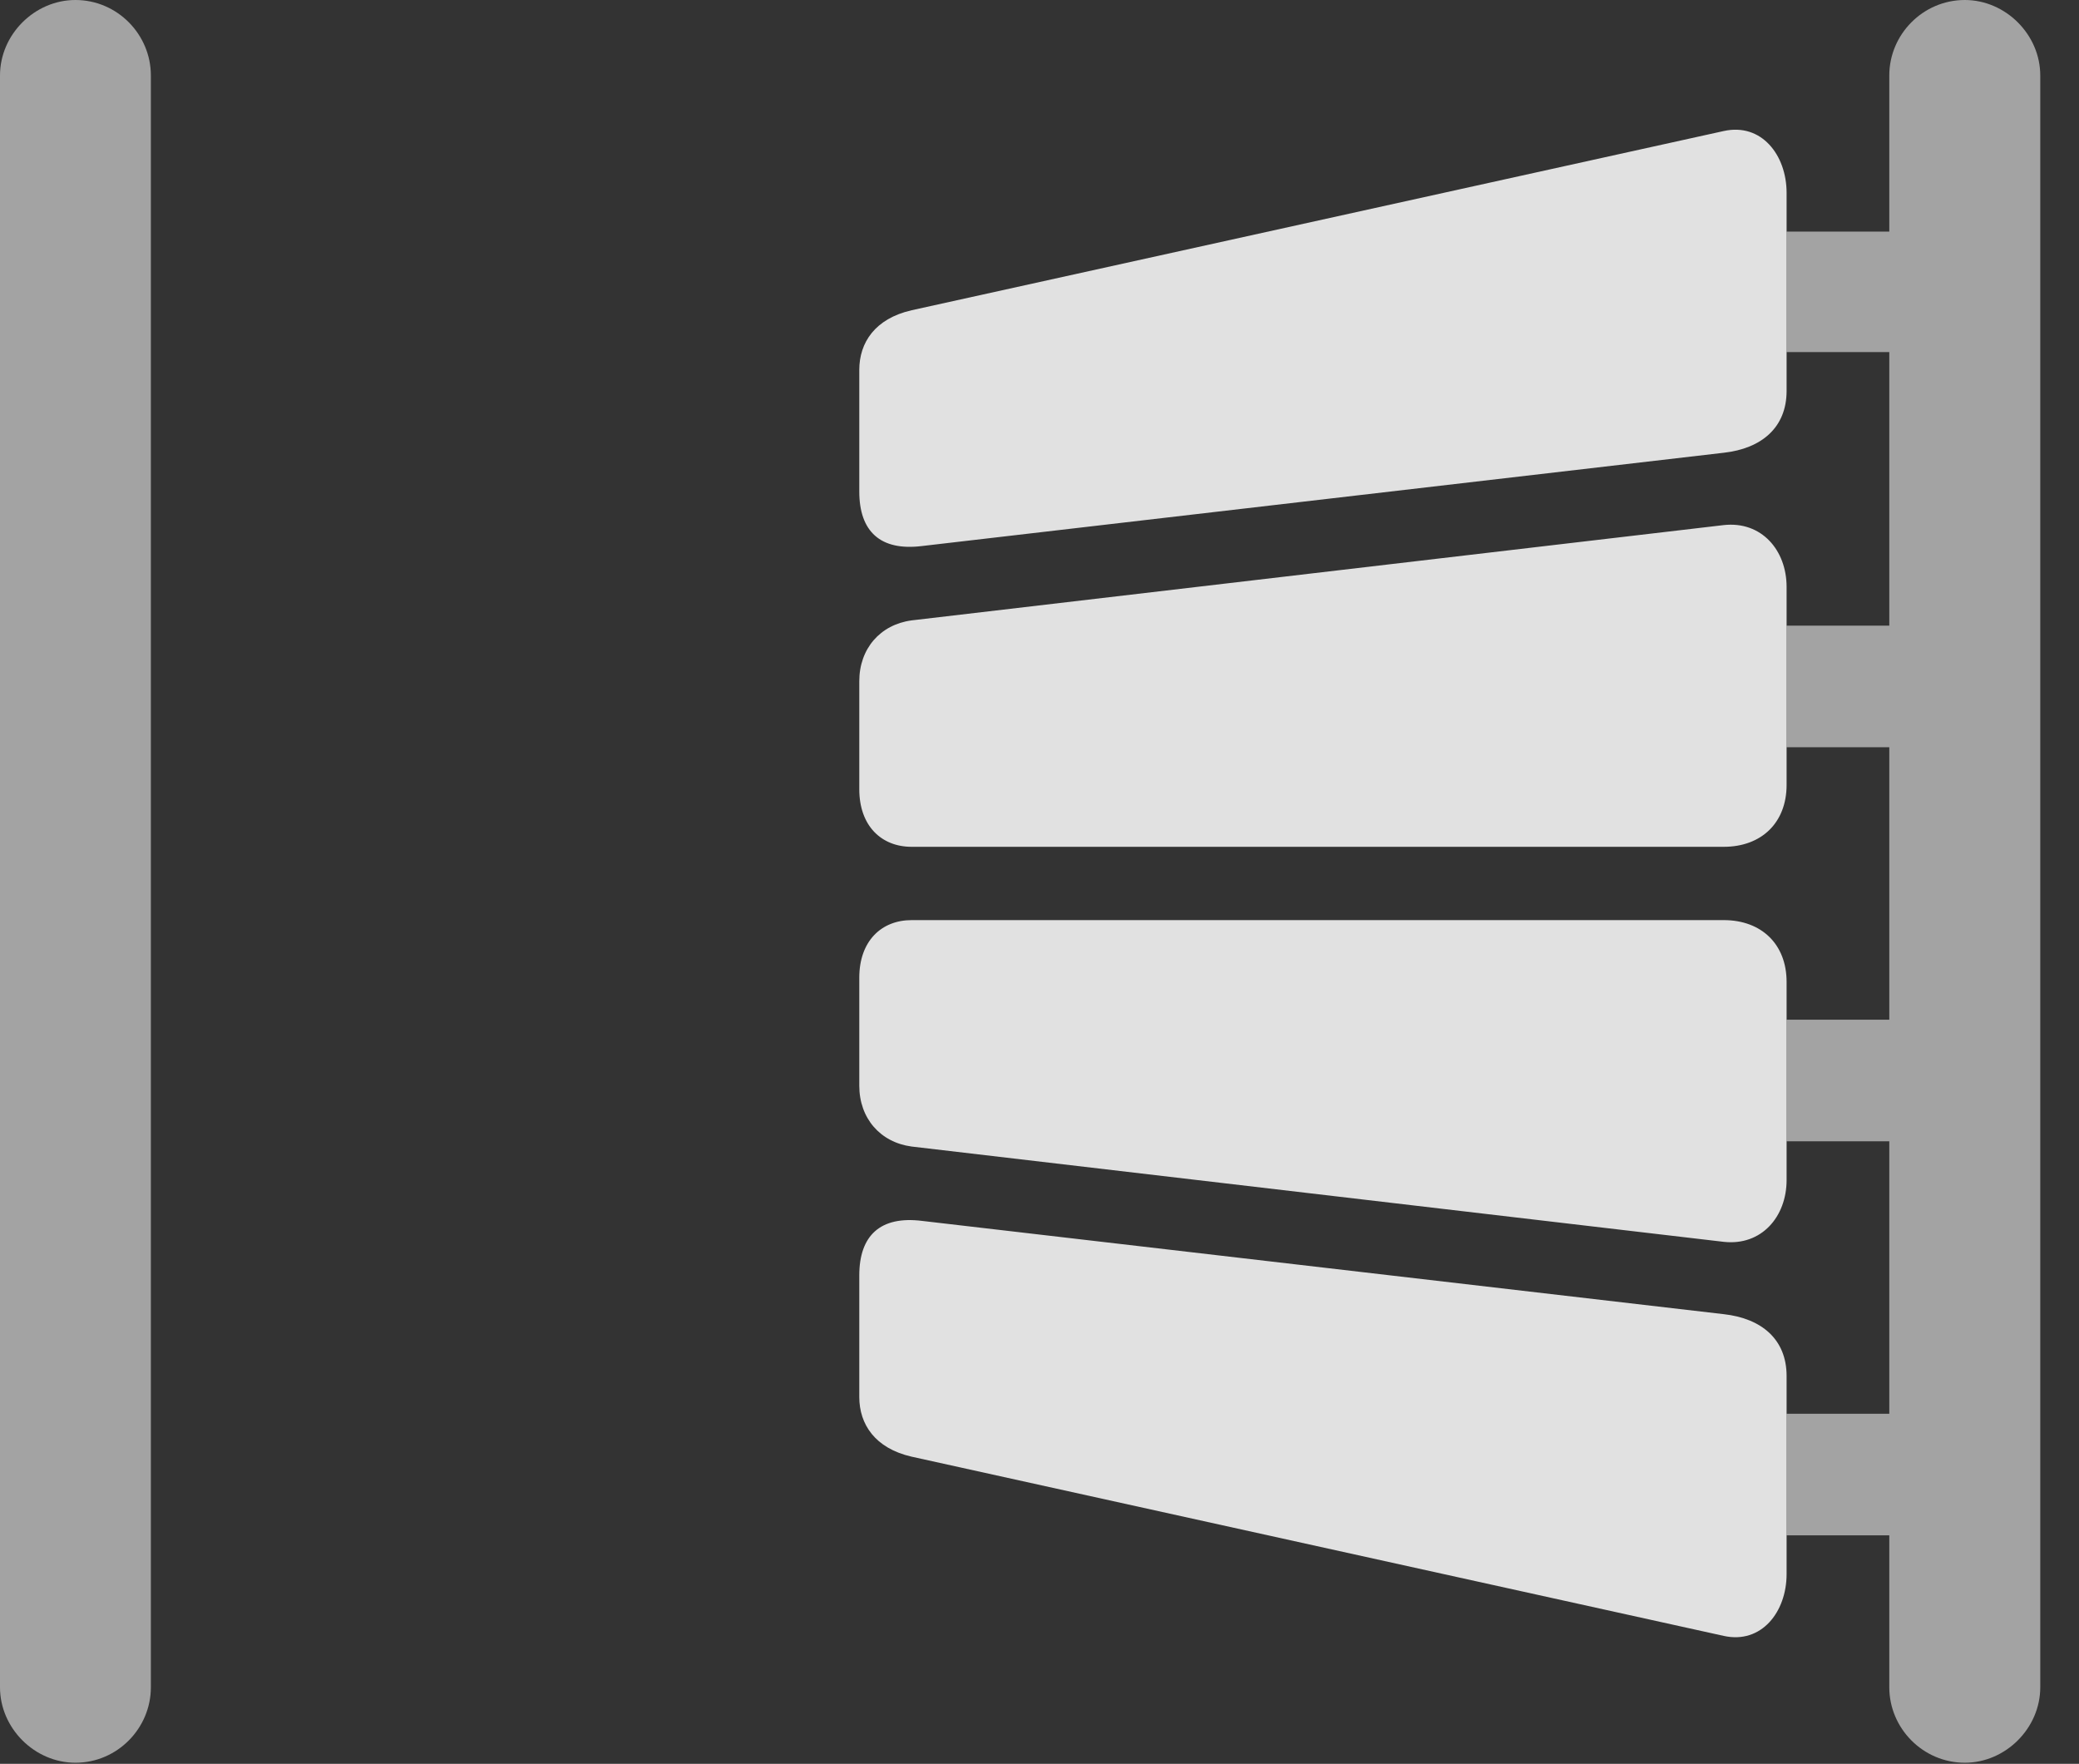 <?xml version="1.0" encoding="UTF-8"?>
<!--Generator: Apple Native CoreSVG 232.5-->
<!DOCTYPE svg
PUBLIC "-//W3C//DTD SVG 1.1//EN"
       "http://www.w3.org/Graphics/SVG/1.1/DTD/svg11.dtd">
<svg version="1.1" xmlns="http://www.w3.org/2000/svg" xmlns:xlink="http://www.w3.org/1999/xlink" width="19.375" height="16.436">
 <rect width="100%" height="100%" fill="#333333" stroke="none"/>
 <g>
  <rect height="16.436" opacity="0" width="19.375" x="0" y="0"/>
  <path d="M1.406 0.703L1.406 15.723C1.406 16.104 1.094 16.426 0.703 16.426C0.322 16.426 0 16.104 0 15.723L0 0.703C0 0.322 0.322 0 0.703 0C1.094 0 1.406 0.322 1.406 0.703ZM19.014 0.703L19.014 15.723C19.014 16.104 18.691 16.426 18.311 16.426C17.92 16.426 17.607 16.104 17.607 15.723L17.607 14.307L16.65 14.307L16.65 13.174L17.607 13.174L17.607 10.635L16.65 10.635L16.65 9.502L17.607 9.502L17.607 6.963L16.65 6.963L16.65 5.83L17.607 5.83L17.607 3.281L16.65 3.281L16.65 2.158L17.607 2.158L17.607 0.703C17.607 0.322 17.92 0 18.311 0C18.691 0 19.014 0.322 19.014 0.703Z" fill="#ffffff" fill-opacity="0.55"/>
  <path d="M8.594 5.088L16.064 4.219C16.416 4.18 16.65 3.984 16.65 3.643L16.65 1.797C16.65 1.445 16.416 1.143 16.064 1.221L8.496 2.891C8.154 2.969 8.008 3.193 8.008 3.447L8.008 4.58C8.008 4.951 8.203 5.137 8.594 5.088ZM8.496 7.891L16.064 7.891C16.416 7.891 16.65 7.666 16.65 7.314L16.65 5.469C16.65 5.127 16.416 4.854 16.064 4.893L8.496 5.781C8.203 5.82 8.008 6.045 8.008 6.348L8.008 7.354C8.008 7.695 8.213 7.891 8.496 7.891ZM8.496 10.684L16.064 11.572C16.416 11.611 16.65 11.338 16.65 10.996L16.65 9.15C16.65 8.799 16.416 8.574 16.064 8.574L8.496 8.574C8.213 8.574 8.008 8.77 8.008 9.111L8.008 10.117C8.008 10.42 8.203 10.645 8.496 10.684ZM8.496 13.574L16.064 15.244C16.416 15.322 16.65 15.02 16.65 14.668L16.65 12.822C16.65 12.48 16.416 12.285 16.064 12.246L8.594 11.377C8.203 11.328 8.008 11.514 8.008 11.885L8.008 13.018C8.008 13.271 8.154 13.496 8.496 13.574Z" fill="#ffffff" fill-opacity="0.85"/>
 </g>
</svg>

